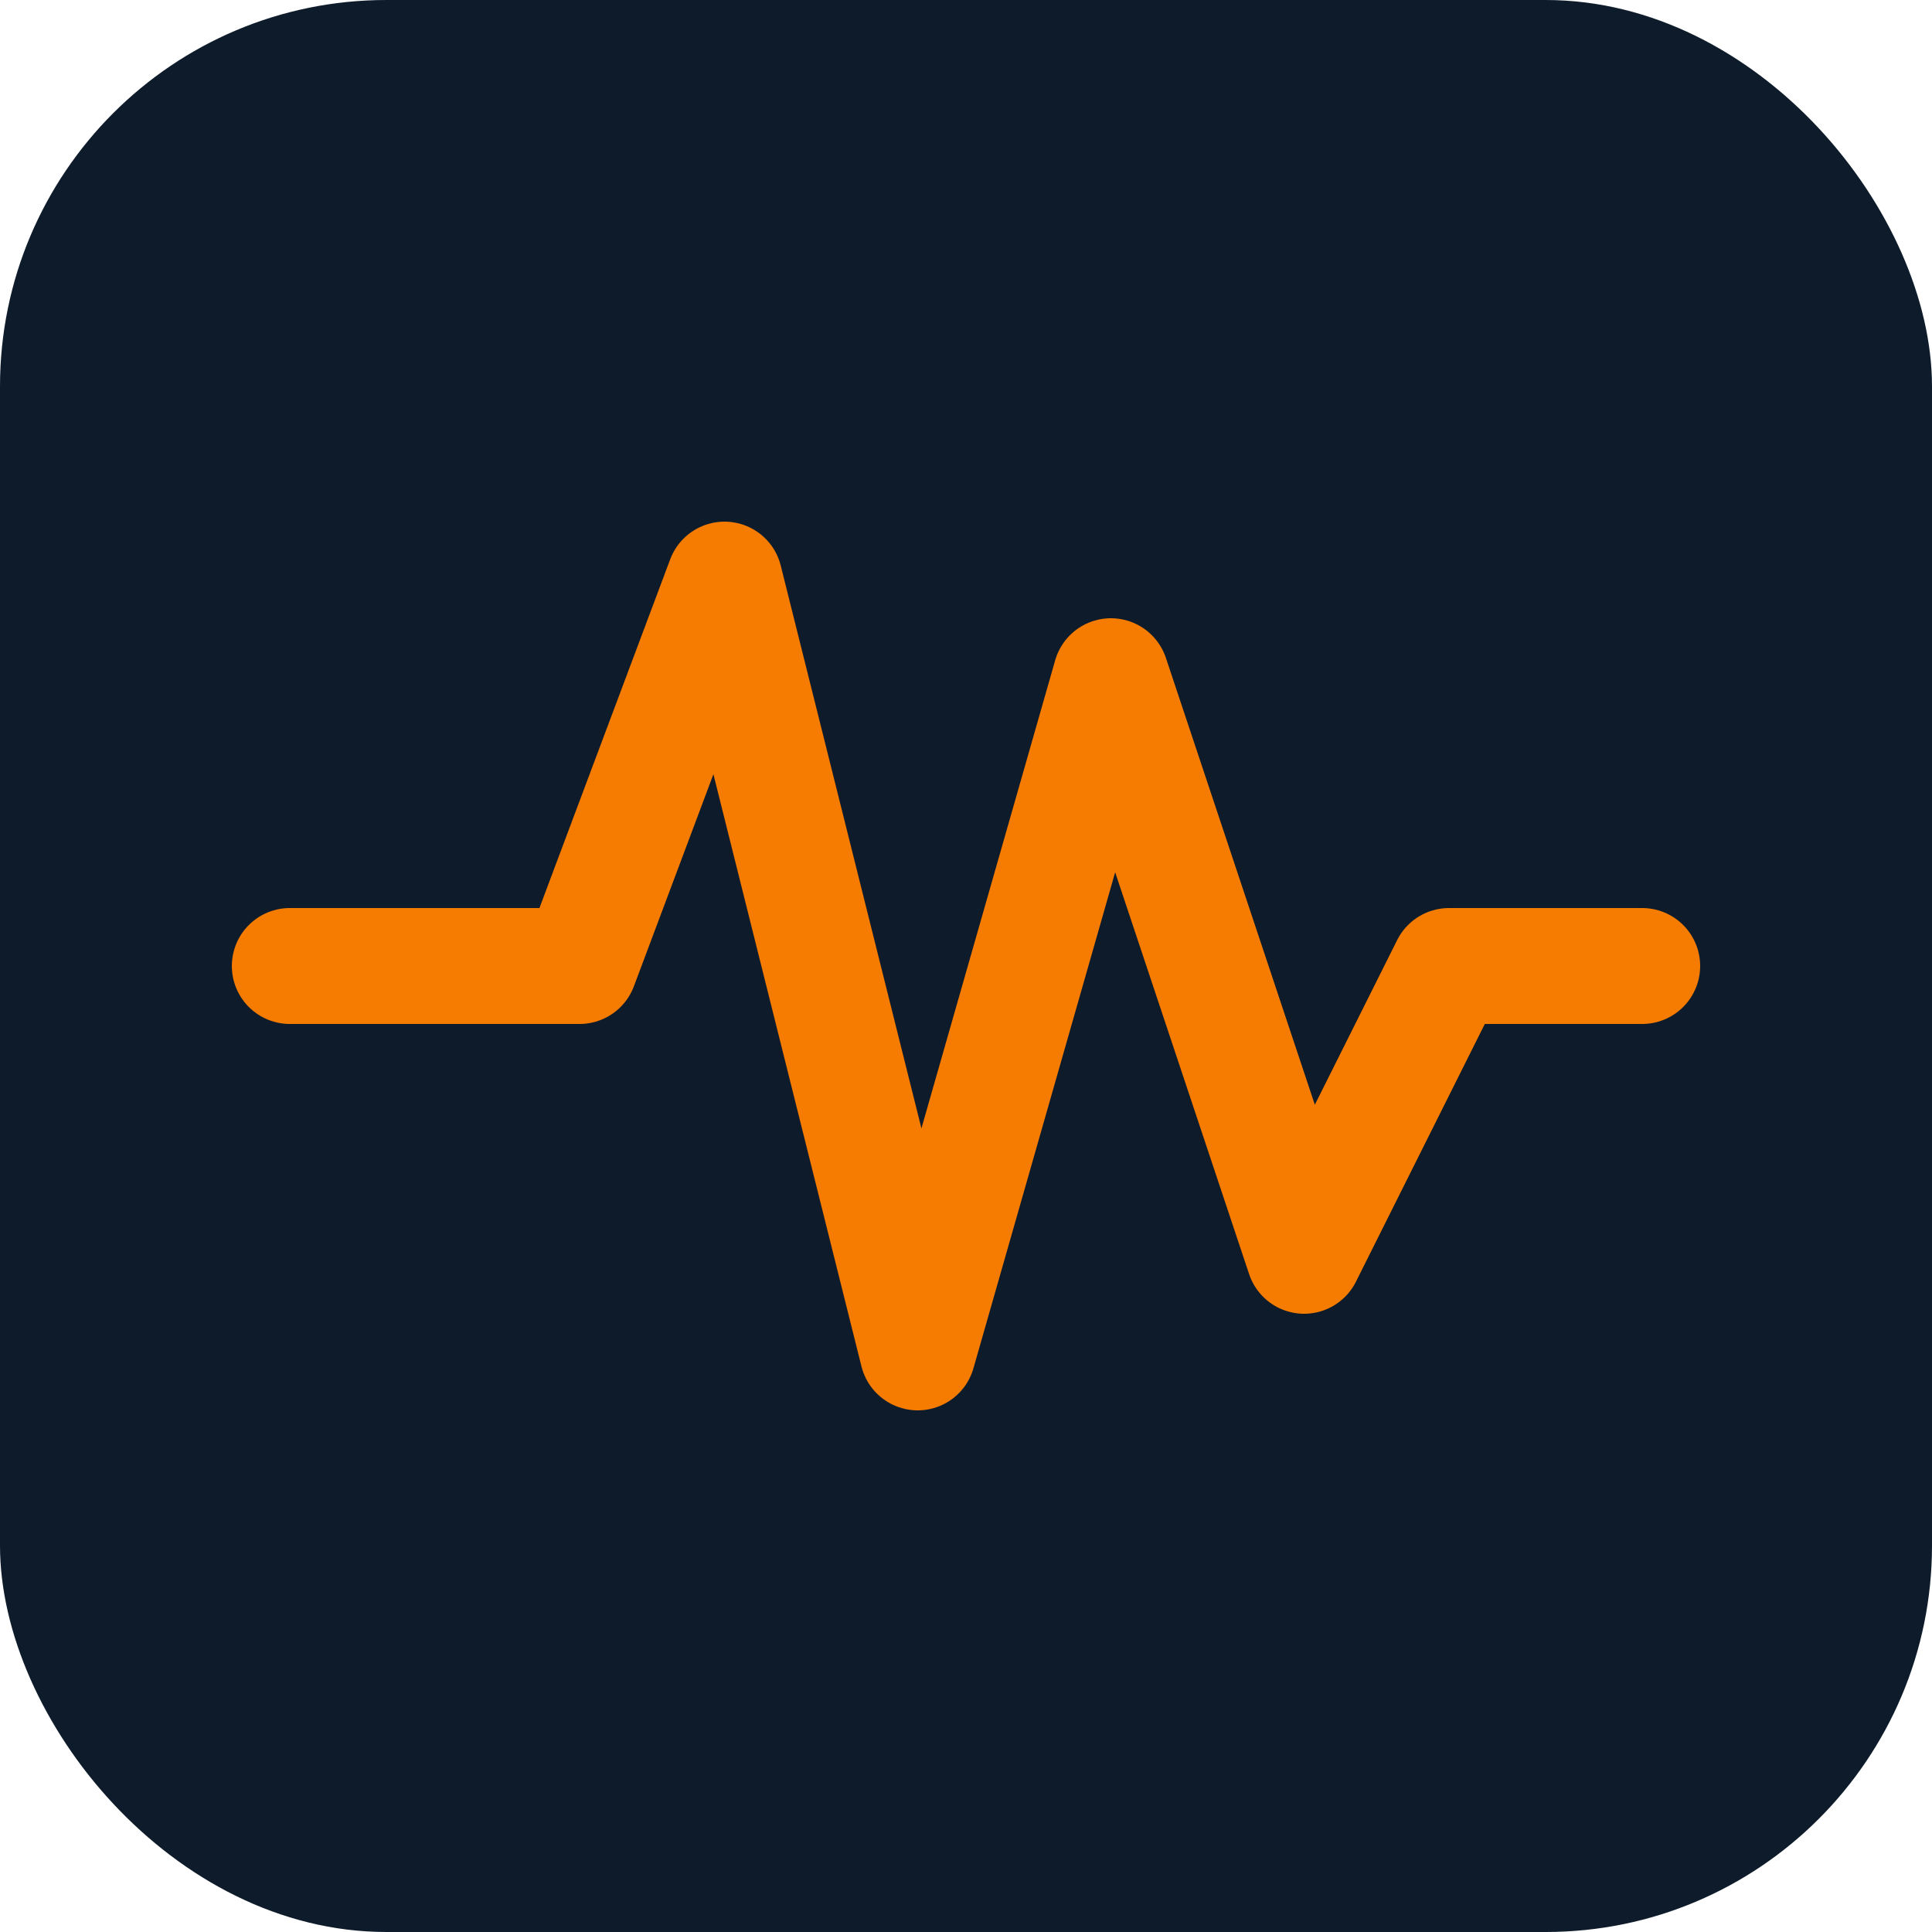 <svg xmlns="http://www.w3.org/2000/svg" width="200" height="200" viewBox="0 0 200 200">
  <!-- Fondo azul oscuro con esquinas redondeadas -->
  <rect x="0" y="0" width="200" height="200" rx="40" ry="40" fill="#0D1B2A"/>
  
  <!-- Línea de pulso naranja -->
  <path d="M30 100 
           L60 100 
           L75 60 
           L95 140 
           L115 70 
           L135 130 
           L150 100 
           L170 100" 
        stroke="#F57C00" 
        stroke-width="12" 
        fill="none" 
        stroke-linecap="round" 
        stroke-linejoin="round"/>
</svg>